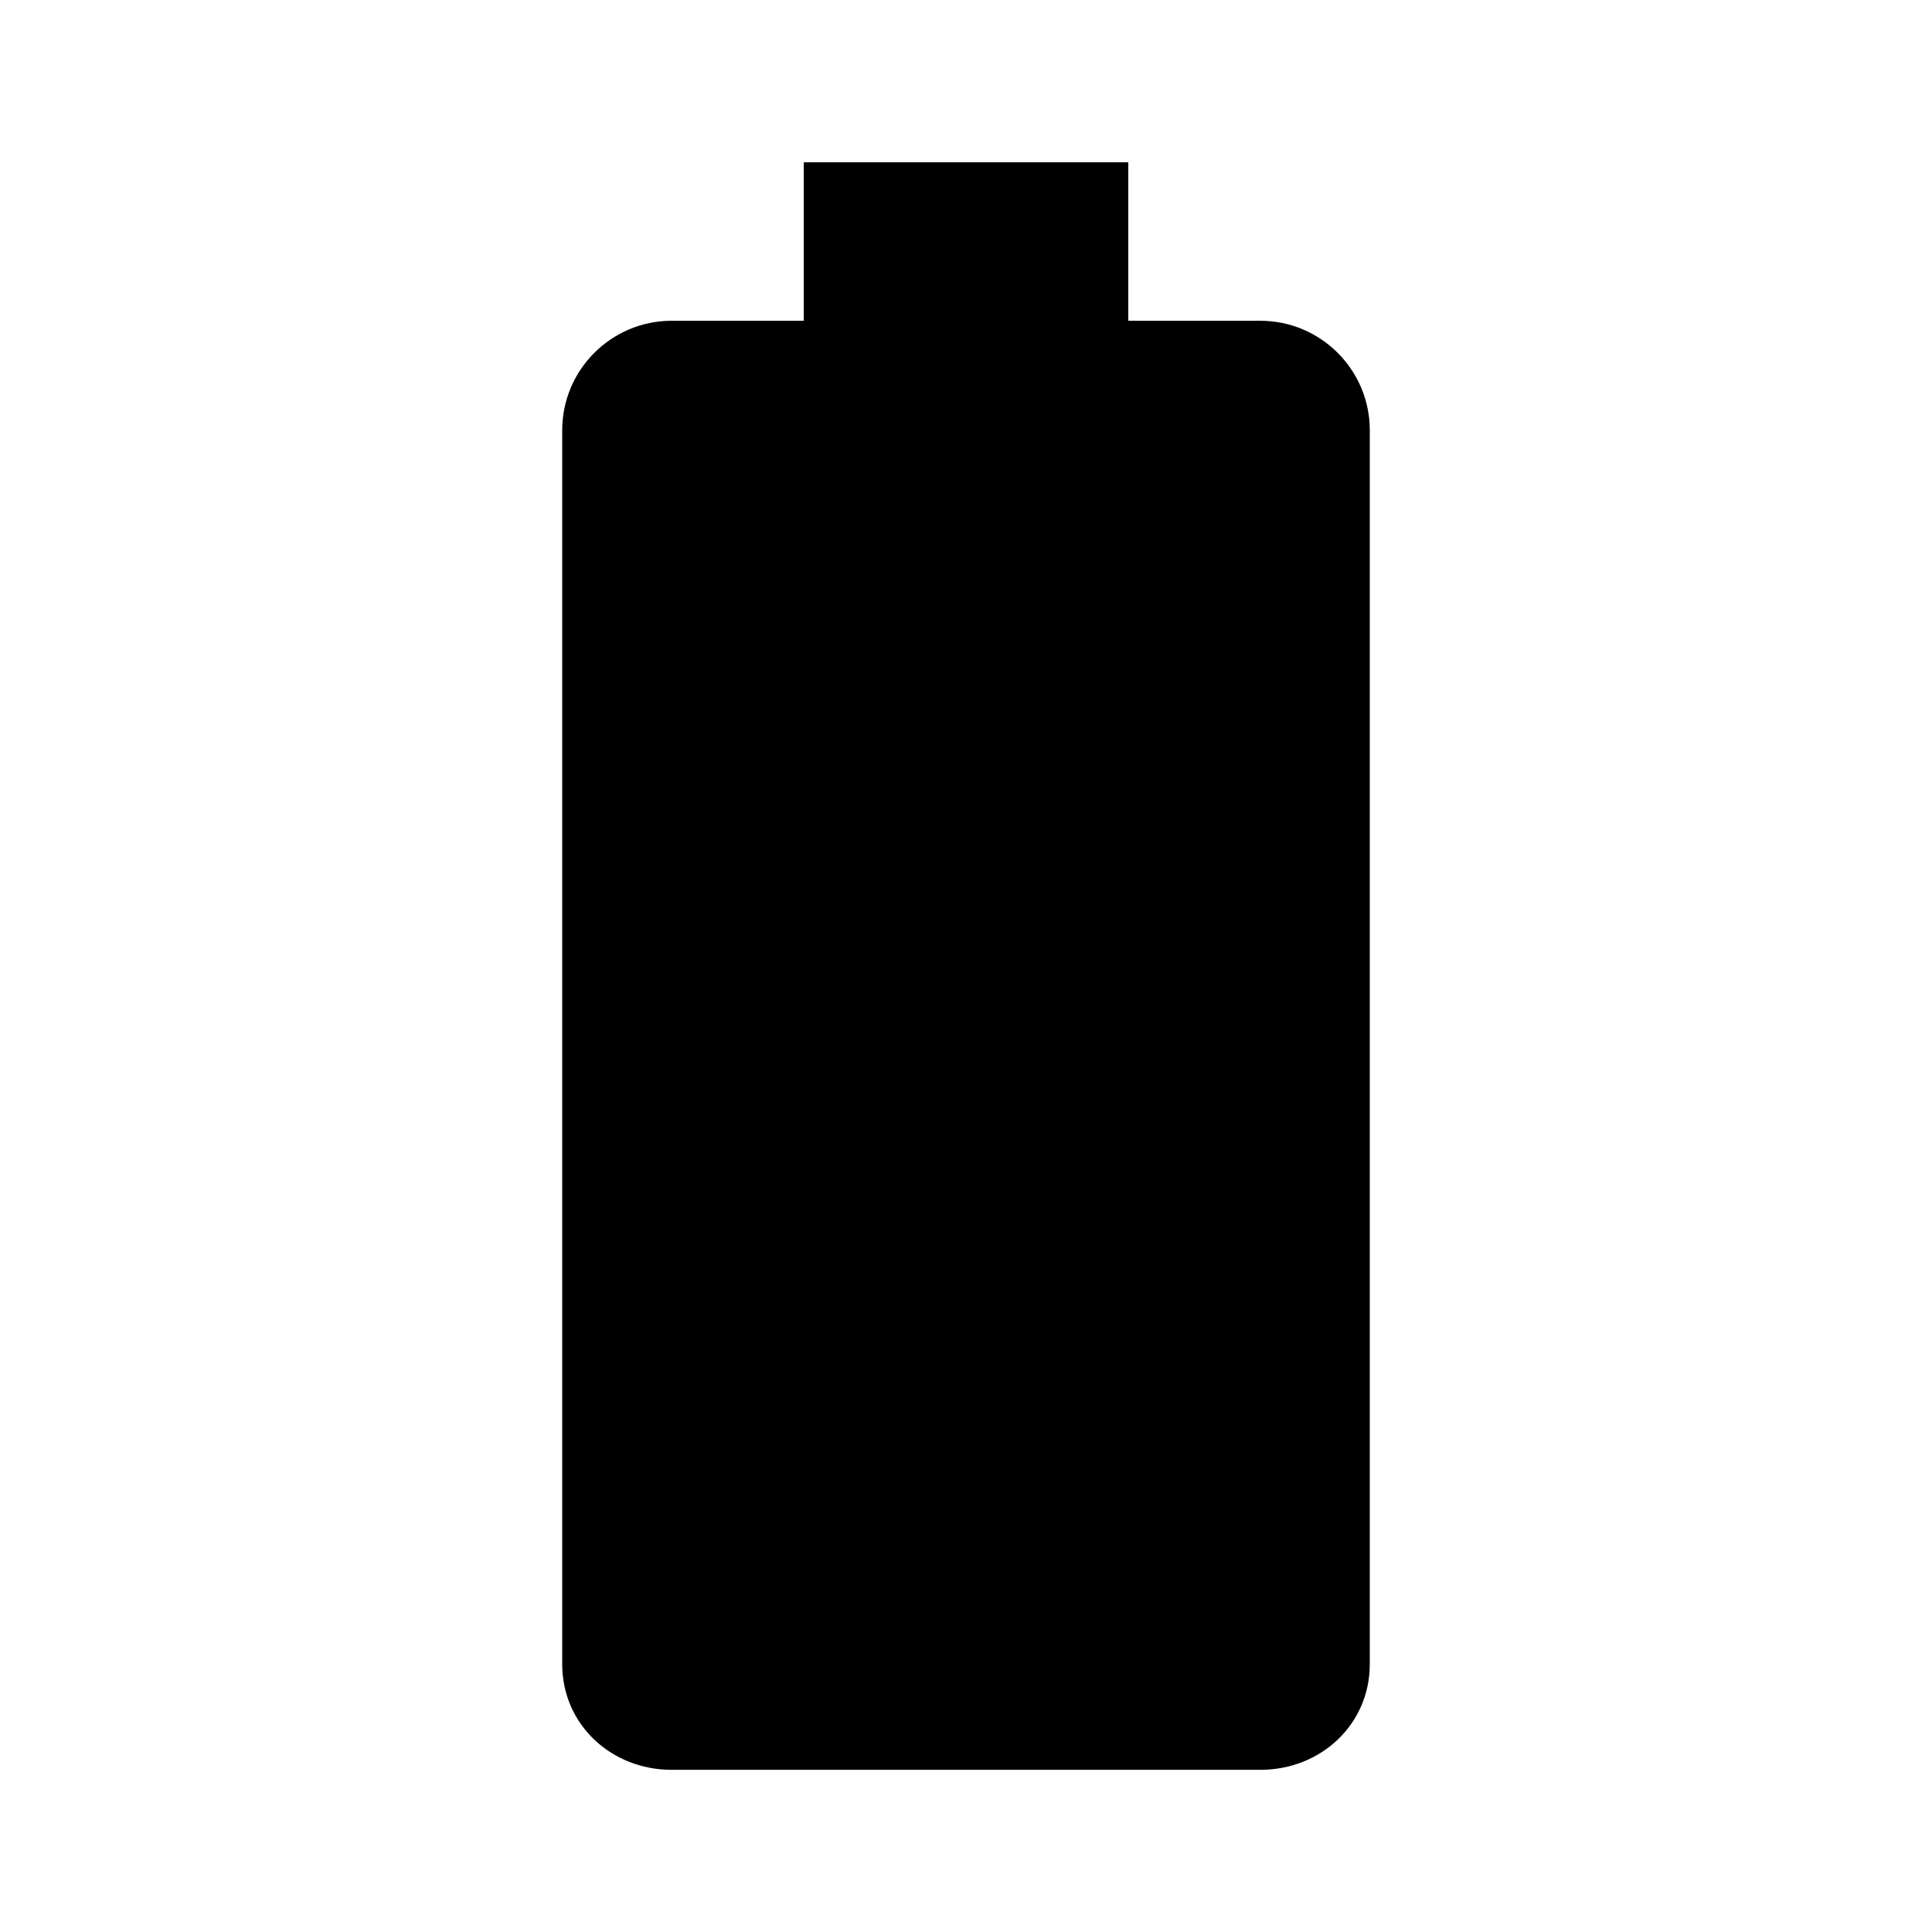 <!-- Generated by IcoMoon.io -->
<svg version="1.1" xmlns="http://www.w3.org/2000/svg" width="32" height="32" viewBox="0 0 32 32">
<title>battery_std</title>
<path d="M20.875 5.313c1 0 1.813 0.813 1.813 1.813v20.438c0 1-0.813 1.75-1.813 1.75h-9.75c-1 0-1.813-0.75-1.813-1.75v-20.438c0-1 0.813-1.813 1.813-1.813h2.188v-2.625h5.375v2.625h2.188z"></path>
</svg>
